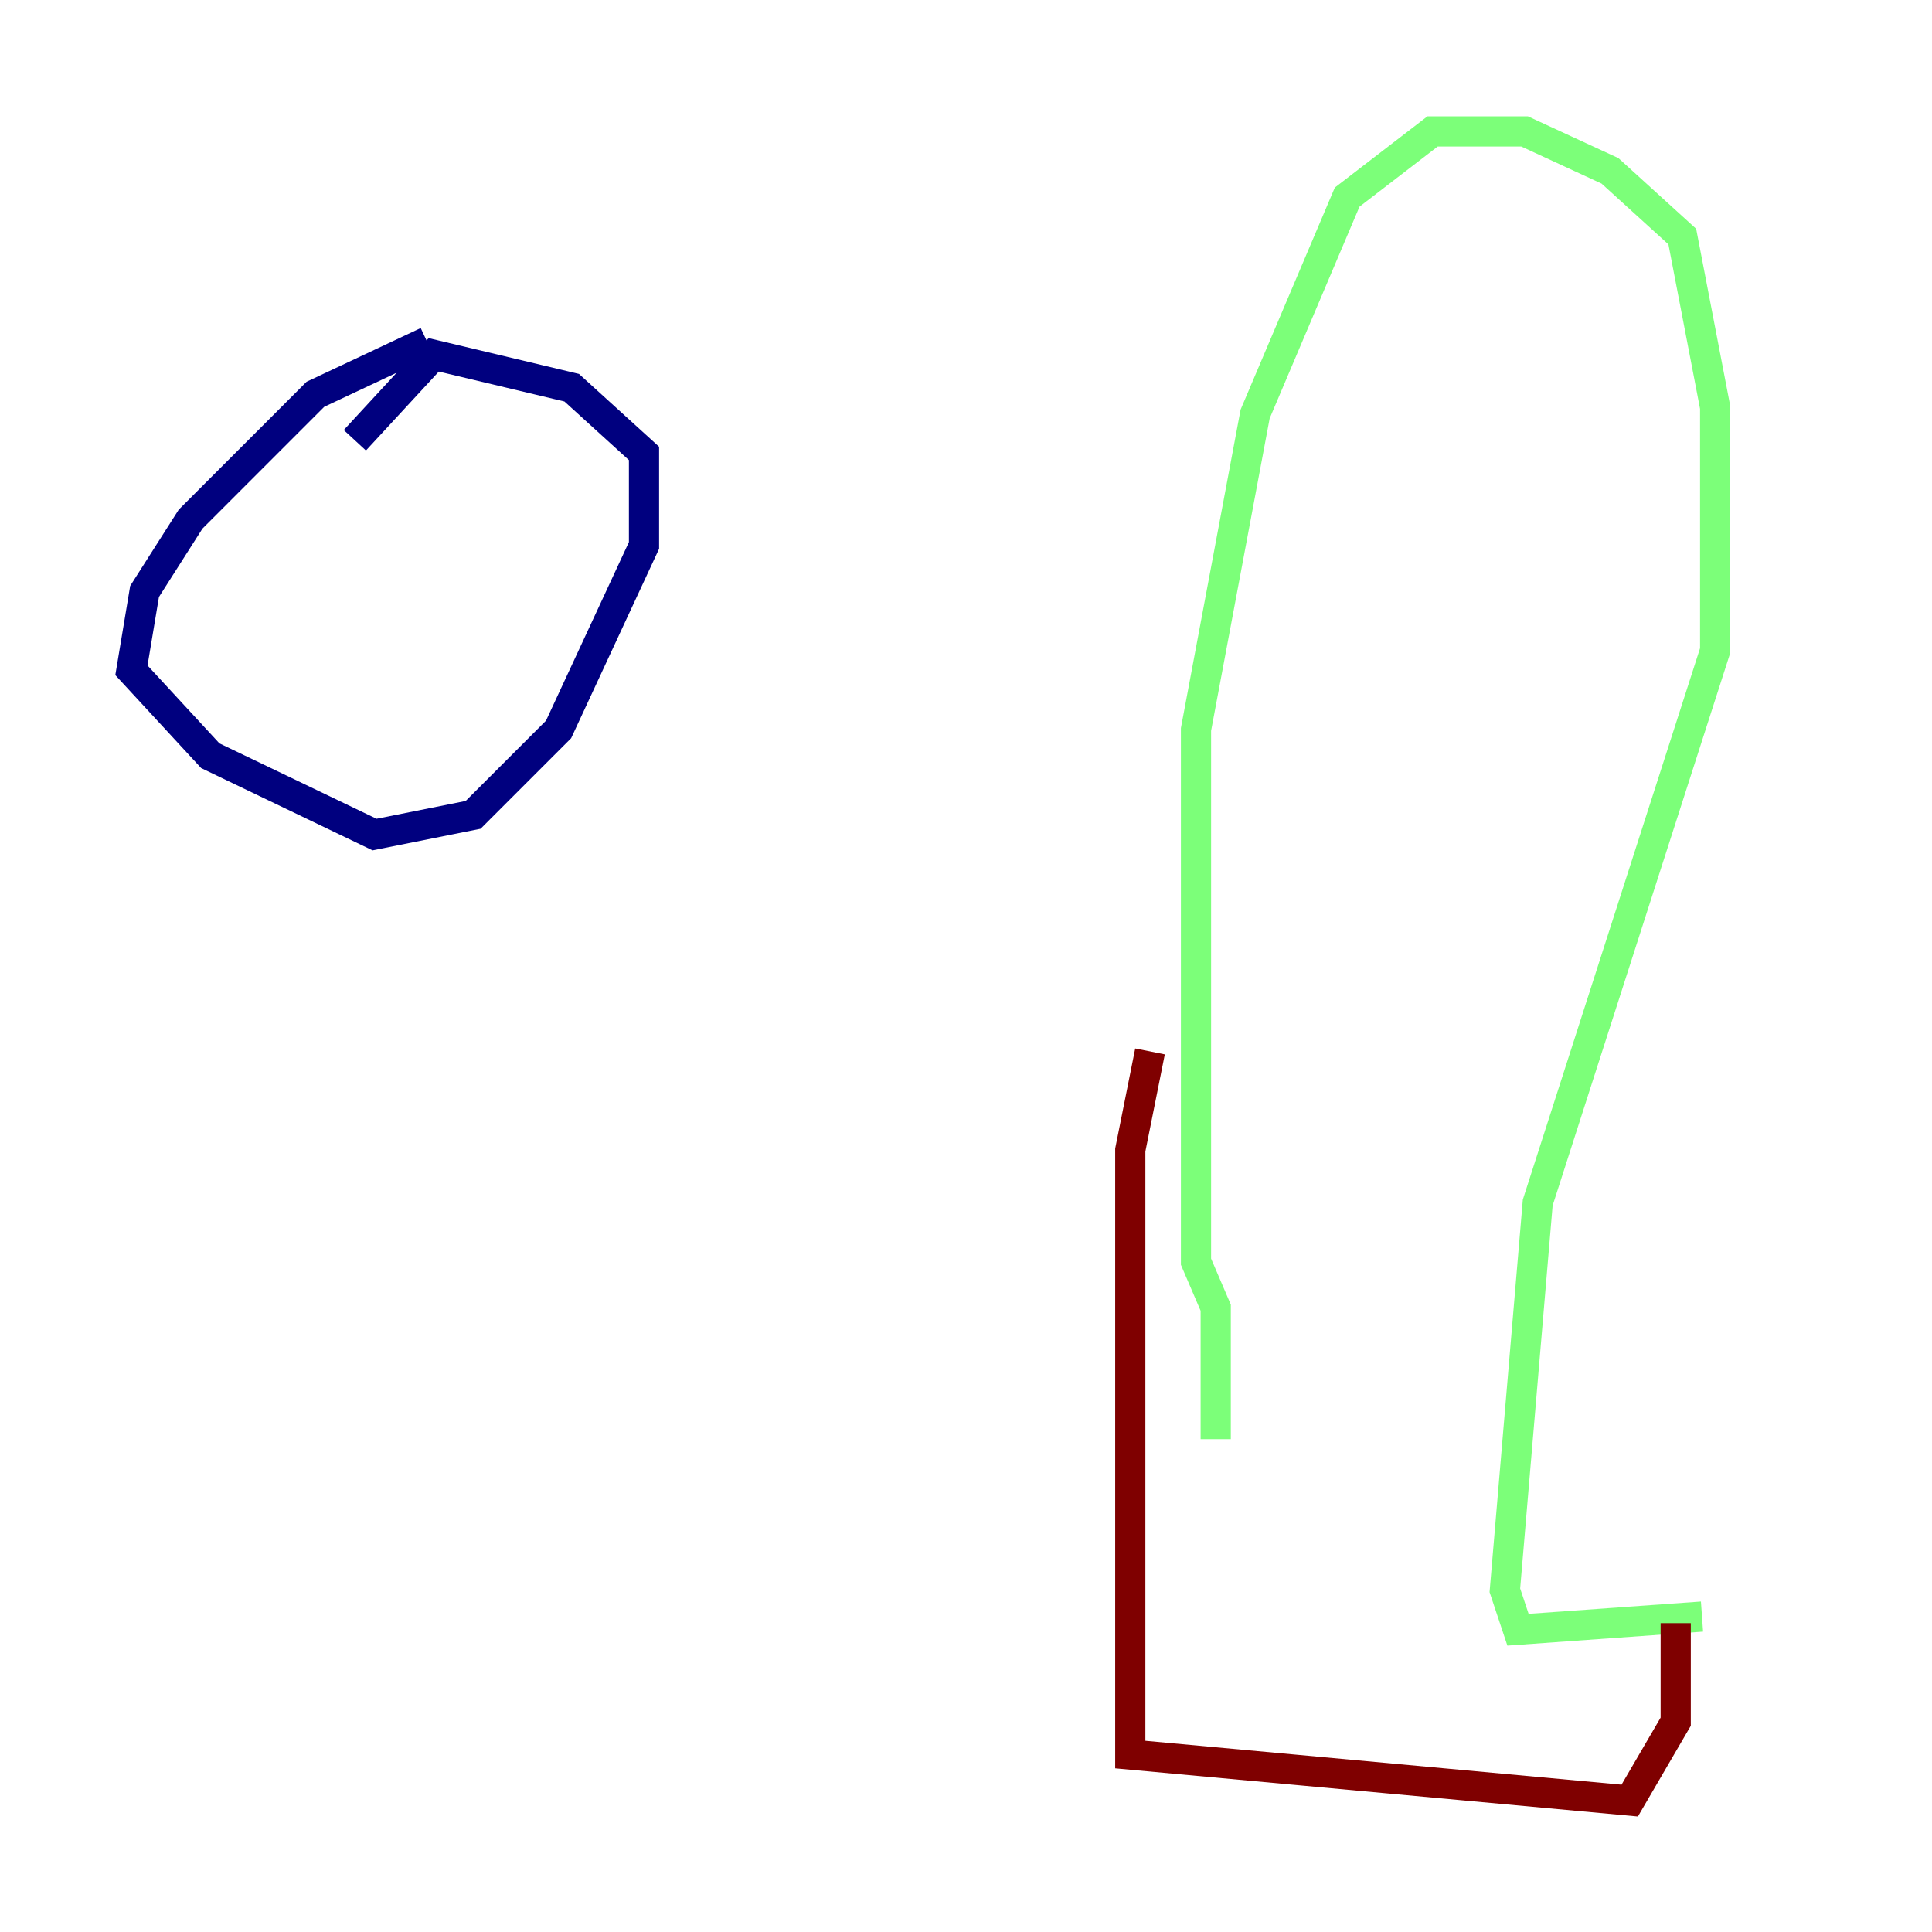 <?xml version="1.0" encoding="utf-8" ?>
<svg baseProfile="tiny" height="128" version="1.2" viewBox="0,0,128,128" width="128" xmlns="http://www.w3.org/2000/svg" xmlns:ev="http://www.w3.org/2001/xml-events" xmlns:xlink="http://www.w3.org/1999/xlink"><defs /><polyline fill="none" points="28.299,22.64 20.898,26.122 12.626,34.395 9.578,39.184 8.707,44.408 13.932,50.068 24.816,55.292 31.347,53.986 37.007,48.327 42.667,36.136 42.667,30.041 37.878,25.687 28.735,23.51 23.51,29.17" stroke="#00007f" stroke-width="2" /><polyline fill="none" points="80.544,95.347 80.544,86.639 79.238,83.592 79.238,48.327 83.156,27.429 89.252,13.061 94.912,8.707 101.007,8.707 106.667,11.32 111.456,15.674 113.633,26.993 113.633,43.102 101.878,79.674 99.701,105.361 100.571,107.973 112.762,107.102" stroke="#7cff79" stroke-width="2" /><polyline fill="none" points="111.02,107.537 111.02,114.068 107.973,119.293 74.884,116.245 74.884,76.191 76.191,69.66" stroke="#7f0000" stroke-width="2" /></svg>